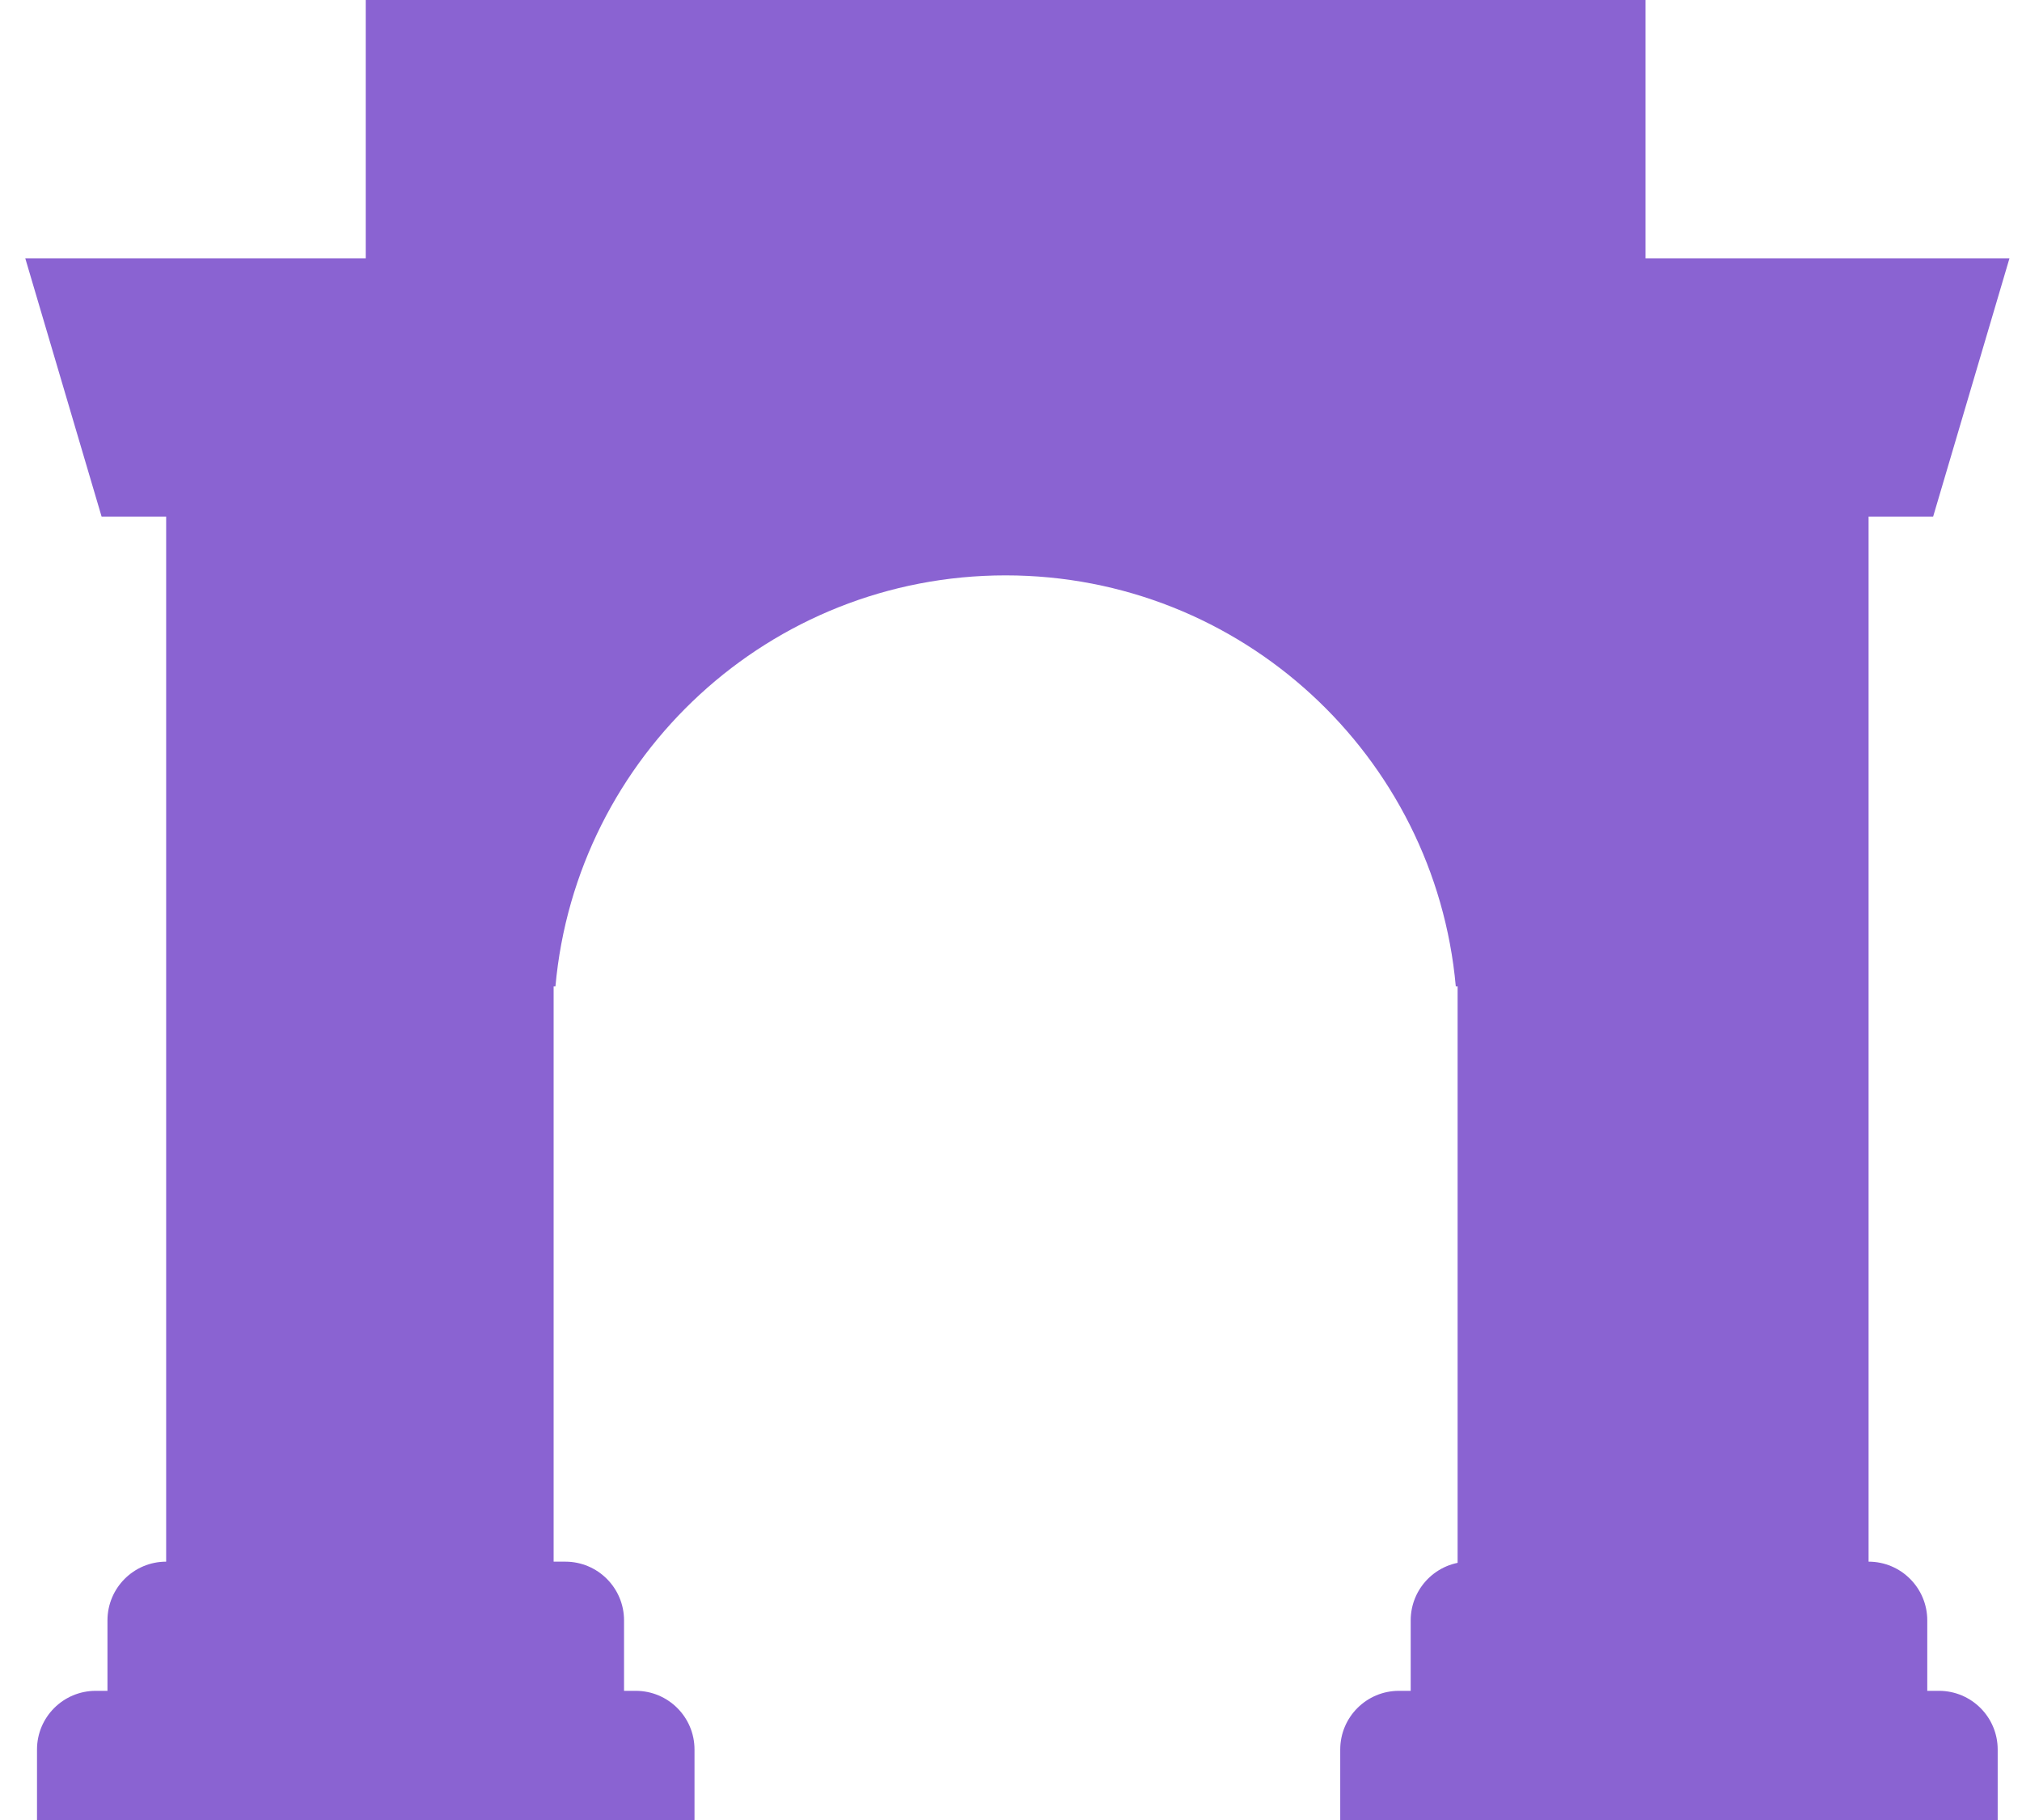 <svg width="40" height="36" viewBox="0 0 40 36" fill="none" xmlns="http://www.w3.org/2000/svg">
<path d="M7.235 0H32.552V36H28.835V19.51H28.799C28.388 14.952 24.558 11.381 19.893 11.381C15.229 11.381 11.399 14.952 10.988 19.51H10.952V36H7.235V0Z" fill="#8A63D2"/>
<path d="M0.5 5.11L2.01 10.219H3.287V30.89C2.646 30.89 2.126 31.41 2.126 32.052V33.445H1.894C1.252 33.445 0.732 33.965 0.732 34.606V36H13.739V34.606C13.739 33.965 13.219 33.445 12.577 33.445H12.345V32.052C12.345 31.41 11.825 30.89 11.184 30.89H9.79V5.11H0.5Z" fill="#8A63D2"/>
<path d="M29.068 30.89C28.426 30.89 27.907 31.41 27.907 32.052V33.445H27.674C27.033 33.445 26.513 33.965 26.513 34.606V36H39.519V34.606C39.519 33.965 38.999 33.445 38.358 33.445H38.126V32.052C38.126 31.41 37.606 30.89 36.965 30.89V10.219H38.242L39.752 5.11H30.461V30.89H29.068Z" fill="#8A63D2"/>
</svg>
